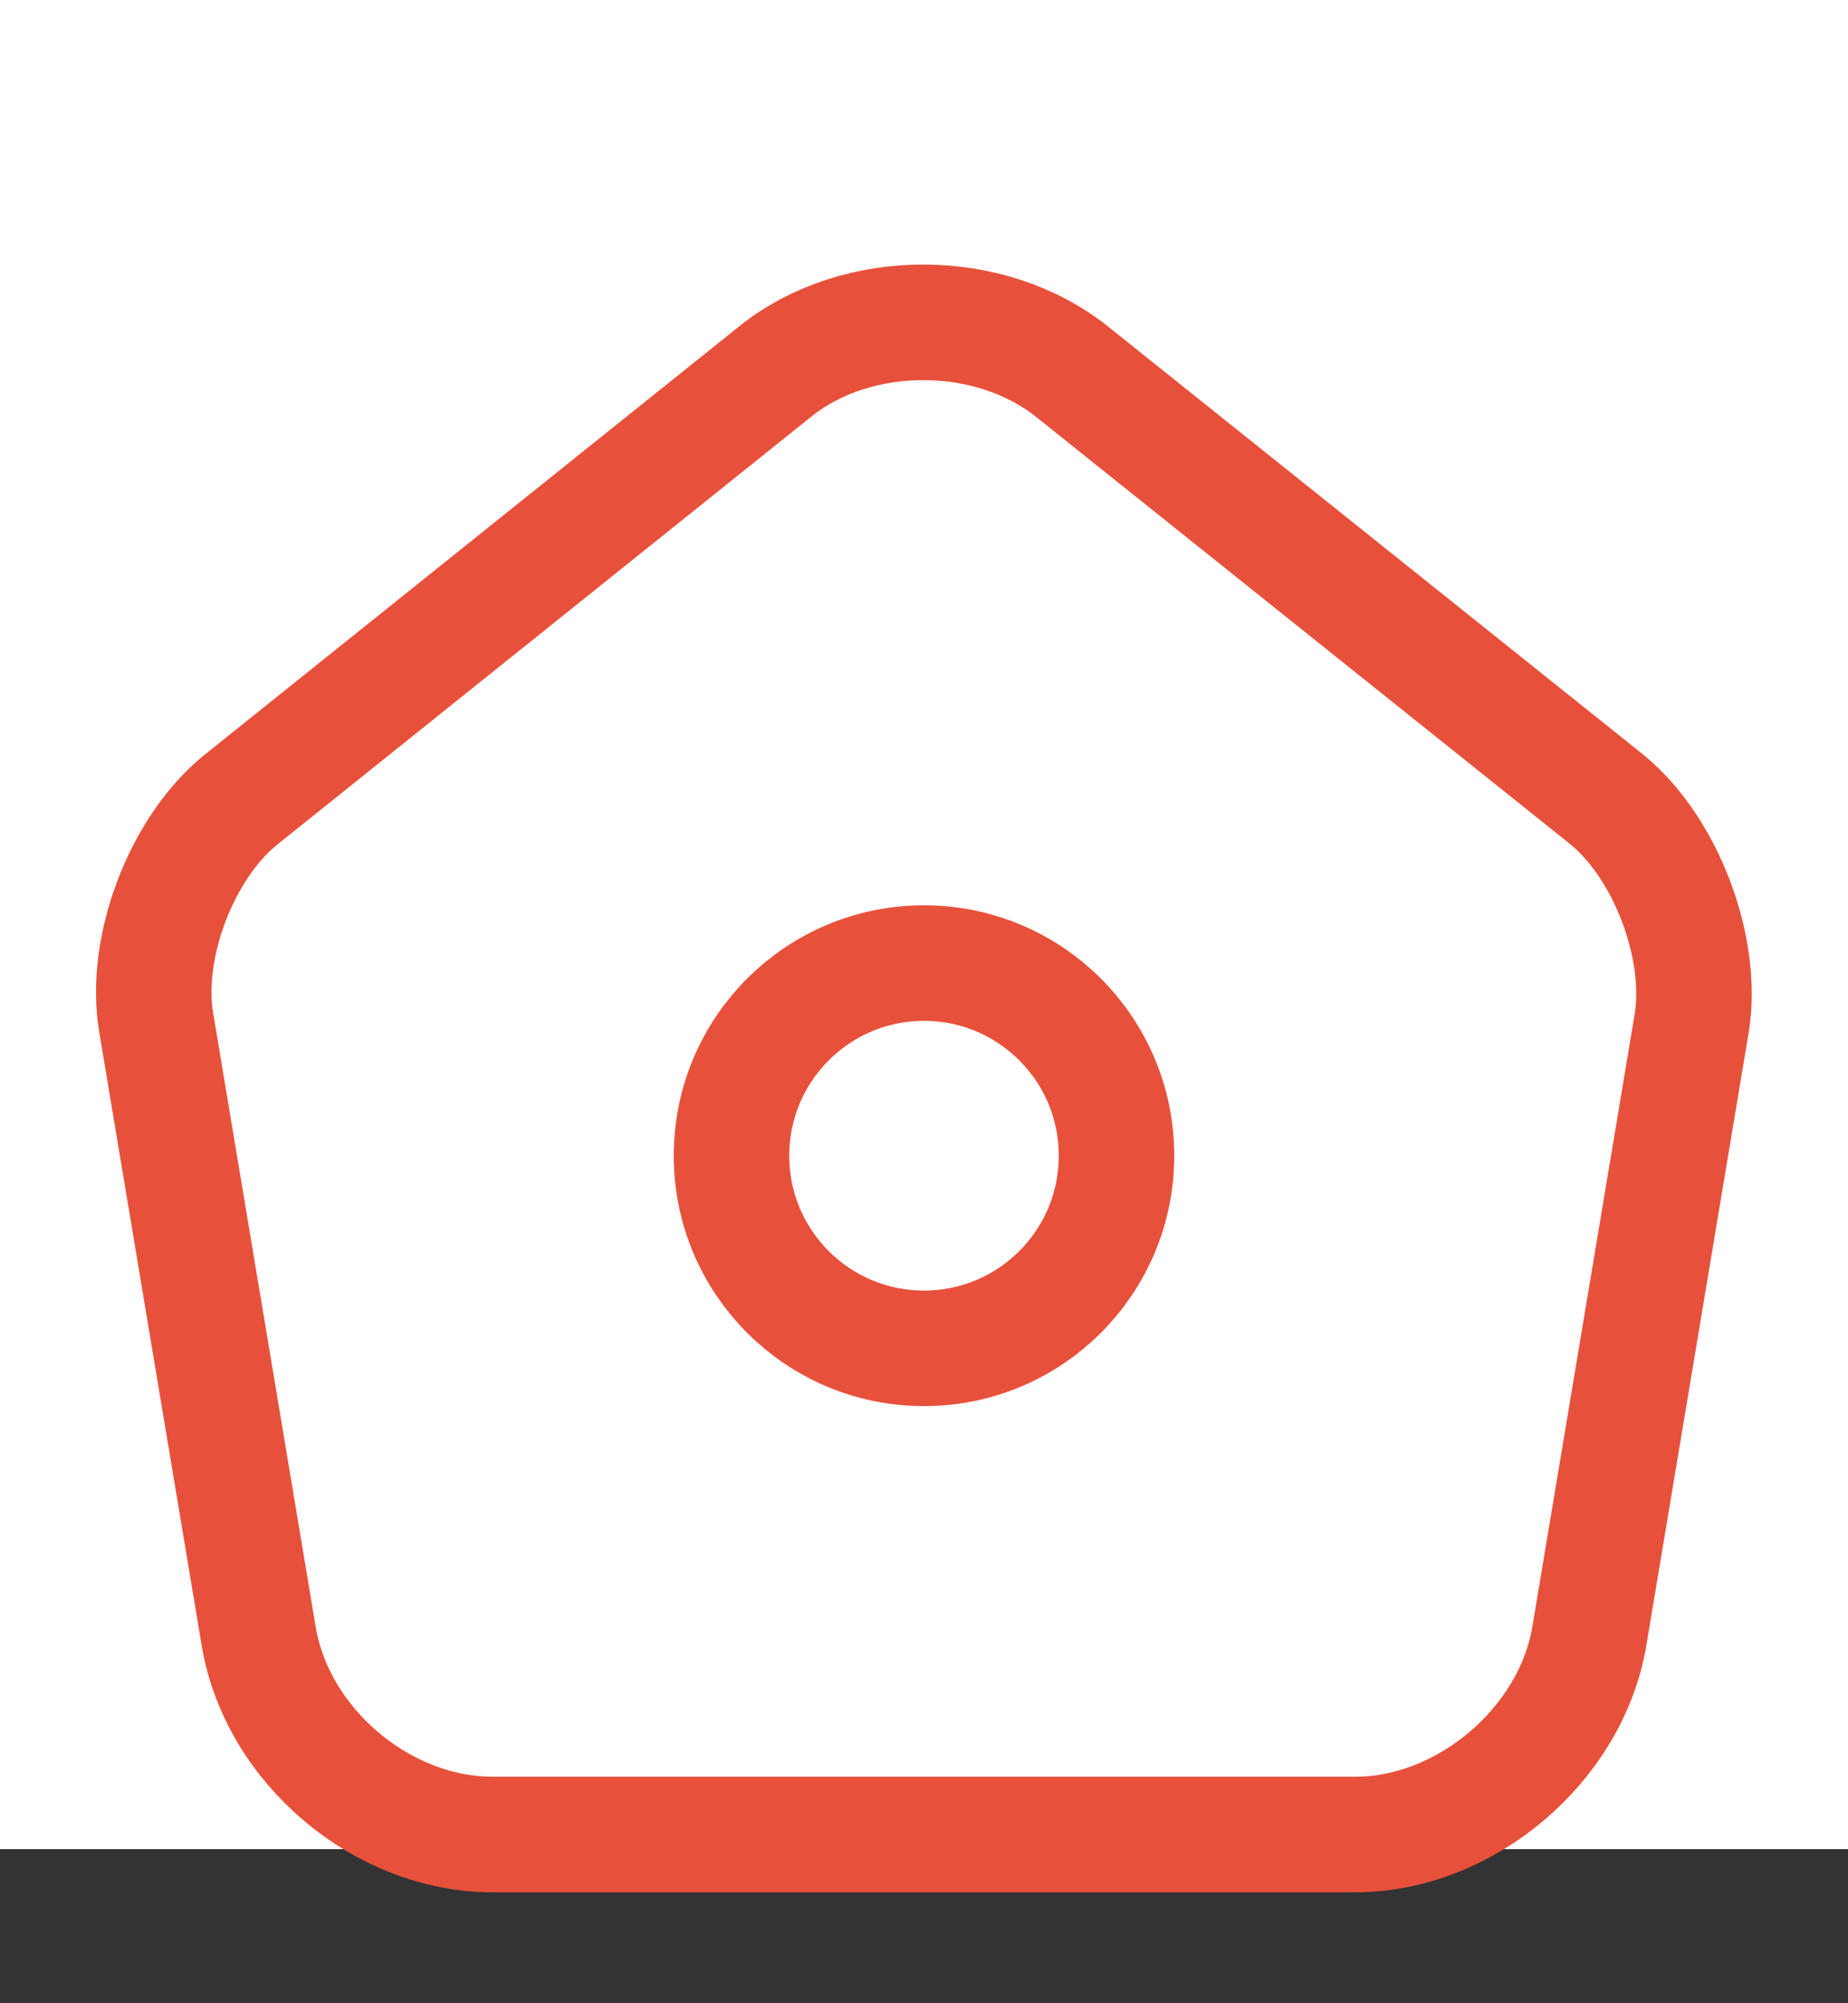 <svg width="24" height="26" viewBox="0 0 24 26" fill="none" xmlns="http://www.w3.org/2000/svg">
<rect x="0" y="0" width="24" height="26" fill="#333333" stroke="none"/>
<rect width="24" height="24" fill="white"/>
<path d="M10.07 4.82L3.14 10.37C2.36 10.99 1.86 12.3 2.03 13.28L3.36 21.24C3.6 22.66 4.96 23.81 6.4 23.81H17.6C19.03 23.81 20.4 22.65 20.64 21.24L21.97 13.28C22.13 12.3 21.63 10.99 20.86 10.37L13.93 4.83C12.86 3.97 11.13 3.97 10.07 4.82Z" stroke="#E7513B" stroke-width="1.5" stroke-linecap="round" stroke-linejoin="round"/>
<path d="M12 17.5C13.381 17.5 14.5 16.381 14.5 15C14.5 13.619 13.381 12.5 12 12.5C10.619 12.5 9.5 13.619 9.5 15C9.5 16.381 10.619 17.5 12 17.5Z" stroke="#E7513B" stroke-width="1.5" stroke-linecap="round" stroke-linejoin="round"/>
</svg>
